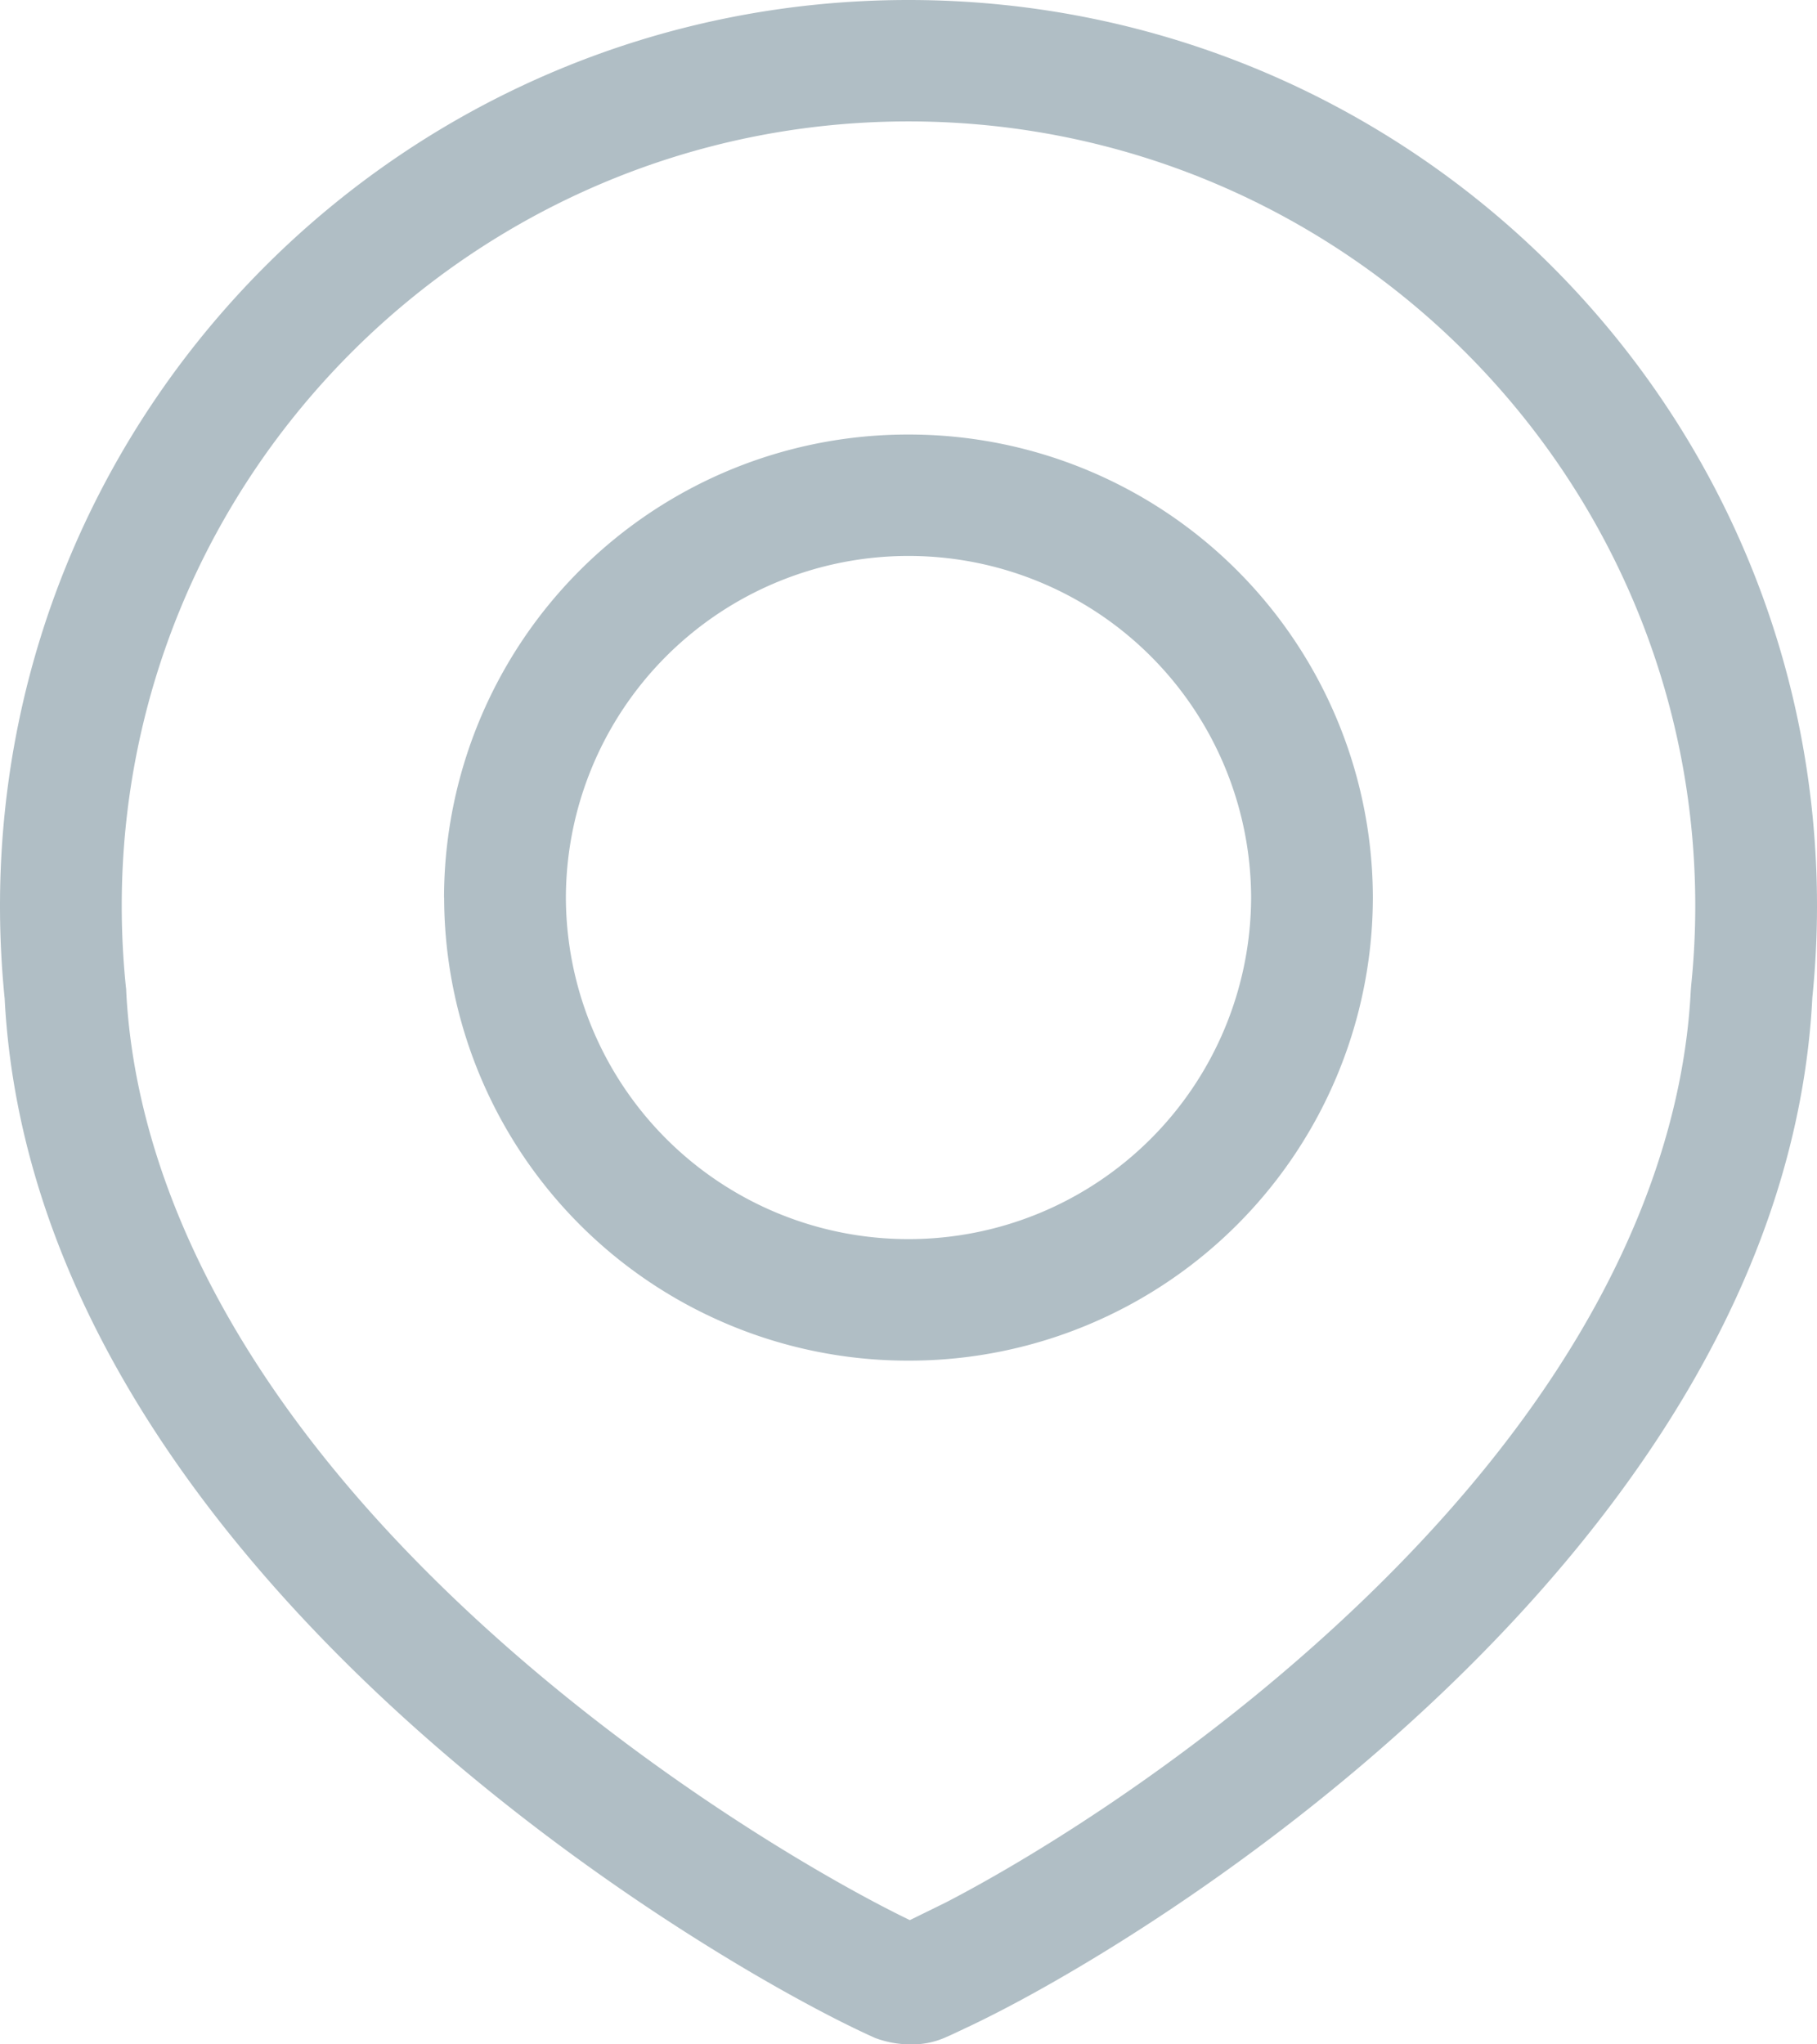 <svg width="16" height="18" viewBox="0 0 16 18" xmlns="http://www.w3.org/2000/svg"><g id="Styleguide" fill="none" fill-rule="evenodd"><g id="ICONS" transform="translate(-81 -220)" fill="#B0BEC5"><path d="M95.928 227.976c0 .232-.012.468-.036.7l-.002.026-.002.027c-.063 1.238-.613 3.172-2.875 5.351-1.359 1.309-2.84 2.233-3.685 2.671l-.316.155c-.665-.32-2.316-1.257-3.845-2.674-2.405-2.228-2.989-4.218-3.055-5.495l-.001-.027-.003-.026a7.016 7.016 0 0 1-.036-.708c0-3.809 3.108-6.907 6.928-6.907s6.928 3.098 6.928 6.907m-14.928 0c0 .275.014.547.041.816.261 5.028 6.24 8.516 7.666 9.152.096.036.201.056.31.056a.72.72 0 0 0 .317-.065c.04-.017.081-.037.126-.058.009-.004.017-.007.025-.012 1.676-.777 7.227-4.239 7.474-9.082.027-.265.041-.535.041-.807 0-4.405-3.582-7.976-8-7.976s-8 3.57-8 7.976zm11.017-.073A3.016 3.016 0 0 1 89 230.91a3.016 3.016 0 0 1-3.017-3.008A3.016 3.016 0 0 1 89 224.895a3.016 3.016 0 0 1 3.017 3.008zm-7.106 0A4.083 4.083 0 0 0 89 231.98a4.083 4.083 0 0 0 4.089-4.077A4.083 4.083 0 0 0 89 223.826a4.083 4.083 0 0 0-4.09 4.077z" id="Location"/></g></g></svg>